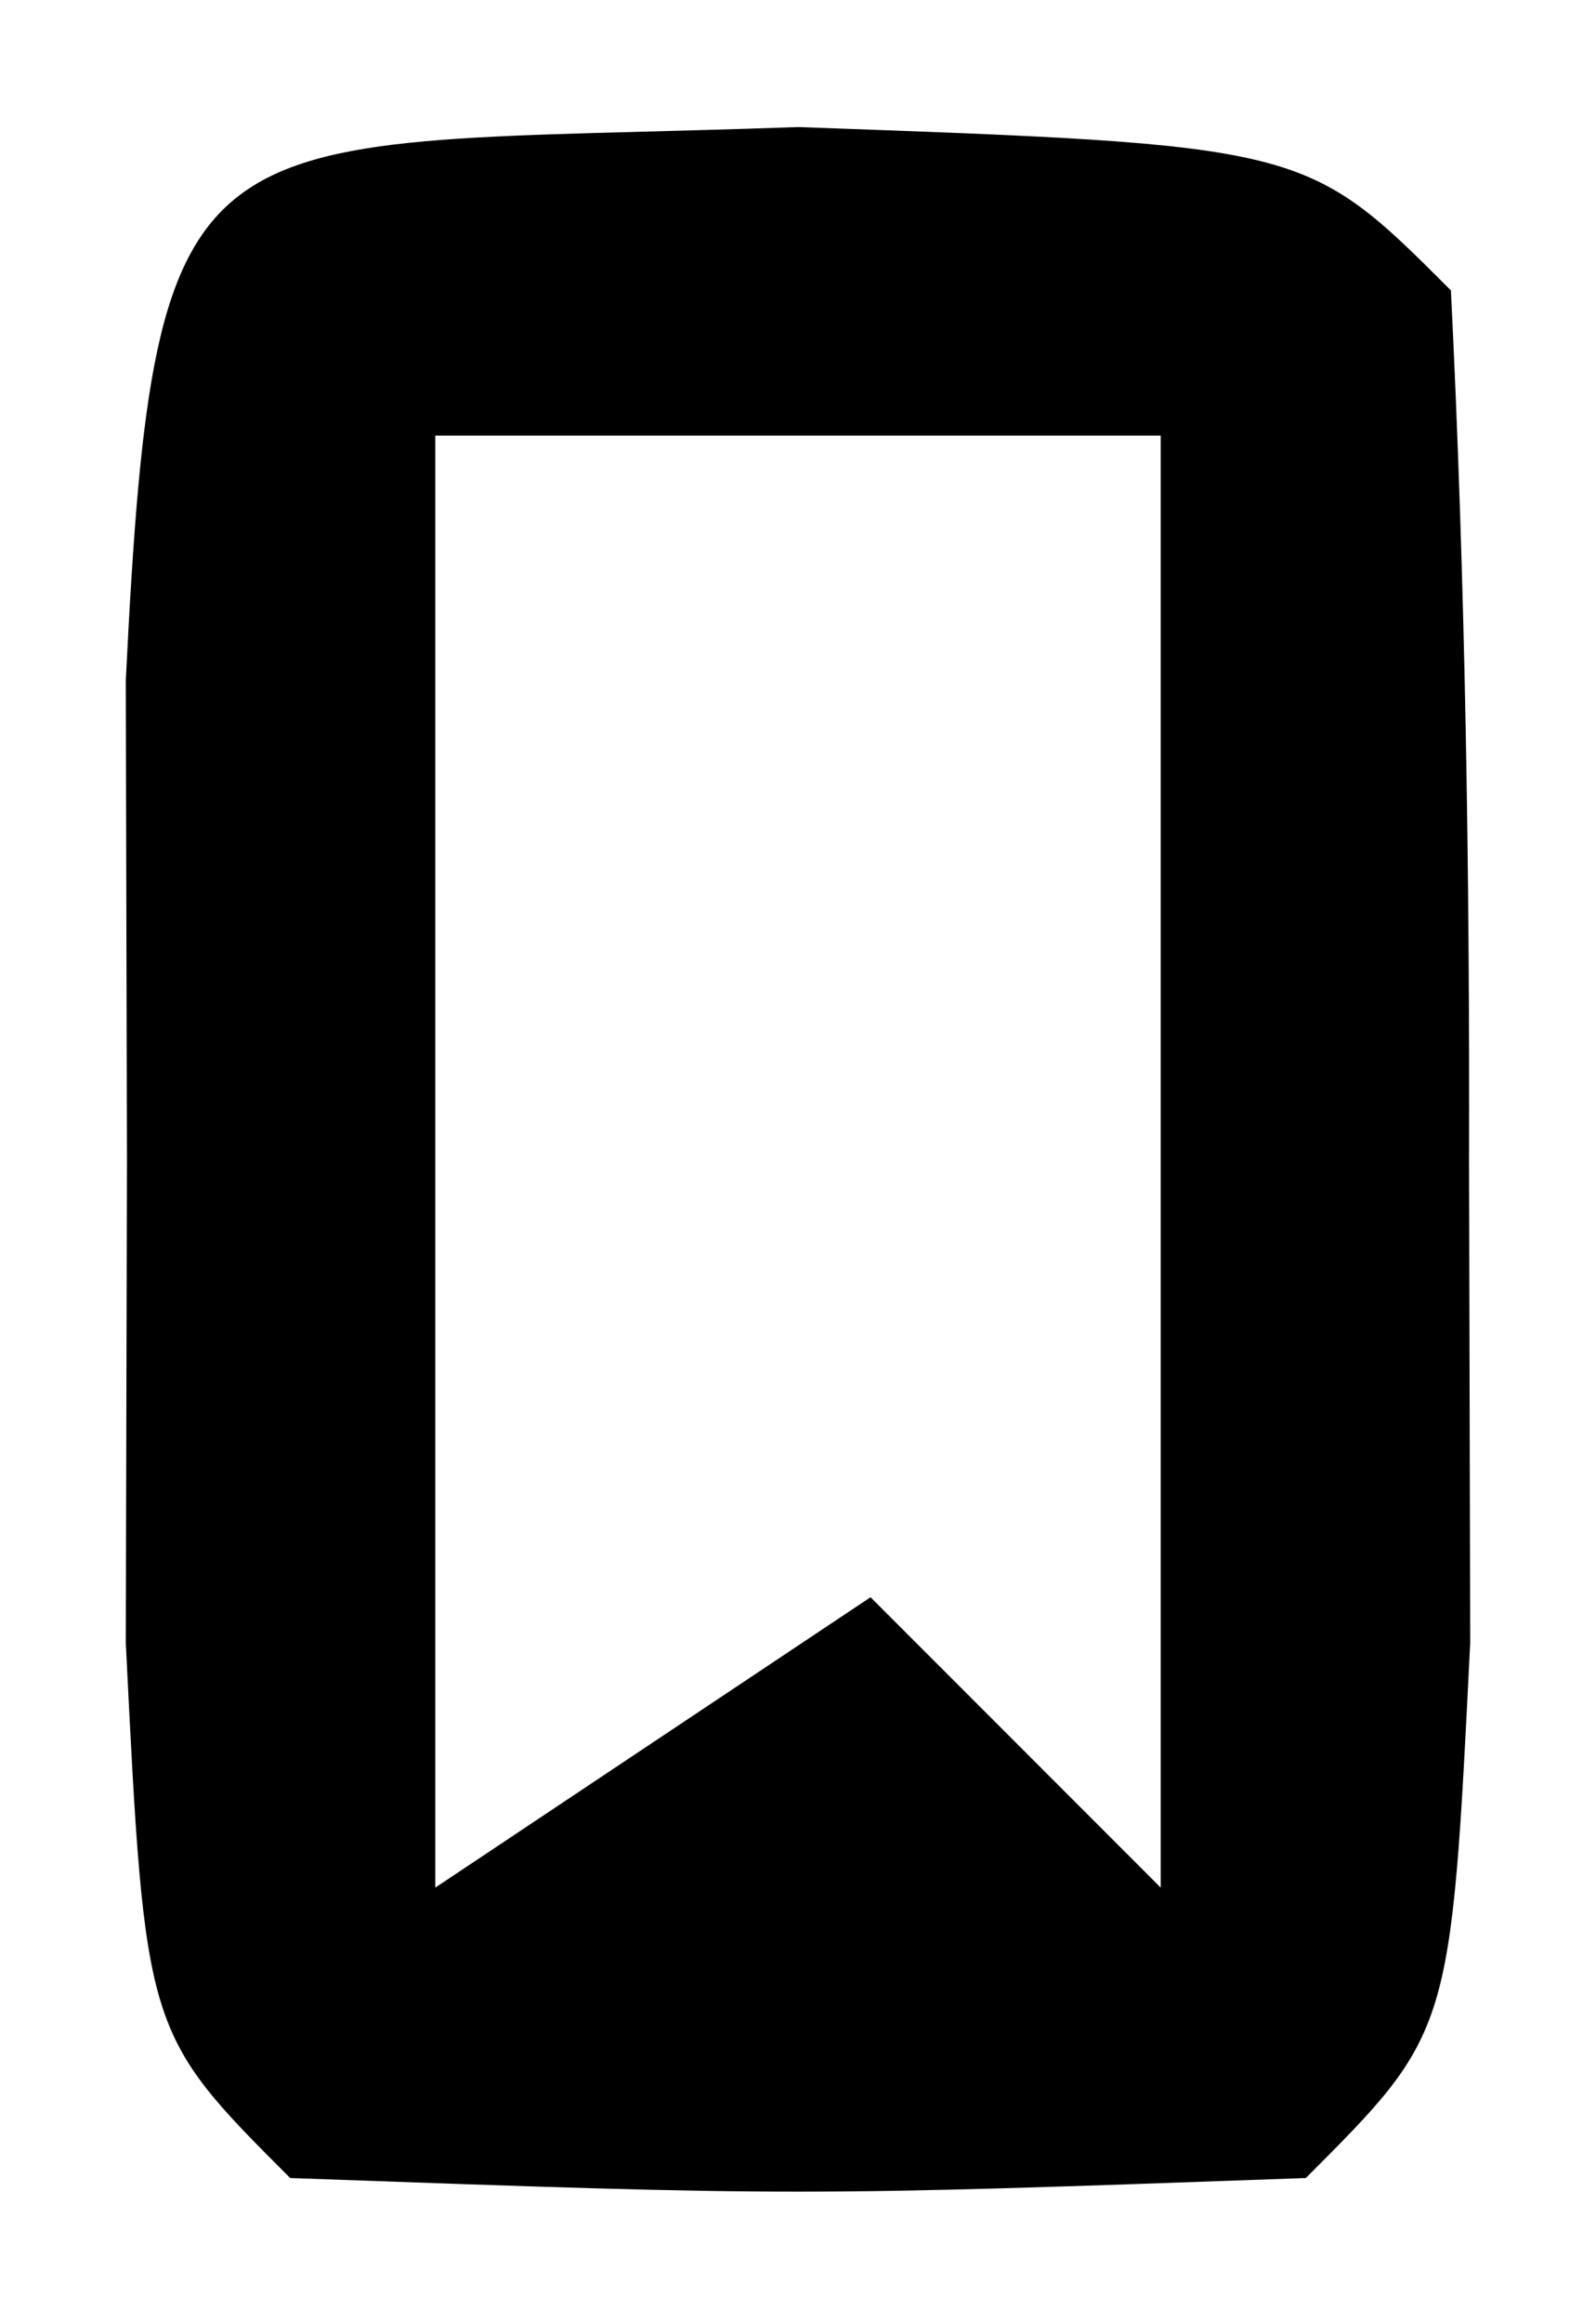 <?xml version="1.0" encoding="UTF-8"?>
<svg version="1.1" xmlns="http://www.w3.org/2000/svg" width="11" height="16">
<path d="M0 0 C3.5 0.125 3.5 0.125 4.5 1.125 C4.599 3.123 4.63 5.125 4.625 7.125 C4.628 8.218 4.63 9.311 4.633 10.438 C4.5 13.125 4.5 13.125 3.5 14.125 C0 14.25 0 14.25 -3.5 14.125 C-4.5 13.125 -4.5 13.125 -4.633 10.438 C-4.63 9.344 -4.628 8.251 -4.625 7.125 C-4.628 6.032 -4.63 4.939 -4.633 3.812 C-4.432 -0.241 -4.189 0.15 0 0 Z M-2.5 2.125 C-2.5 5.425 -2.5 8.725 -2.5 12.125 C-1.51 11.465 -0.52 10.805 0.5 10.125 C1.16 10.785 1.82 11.445 2.5 12.125 C2.5 8.825 2.5 5.525 2.5 2.125 C0.85 2.125 -0.8 2.125 -2.5 2.125 Z " fill="#000000" transform="translate(5.5,0.875)"/>
</svg>
